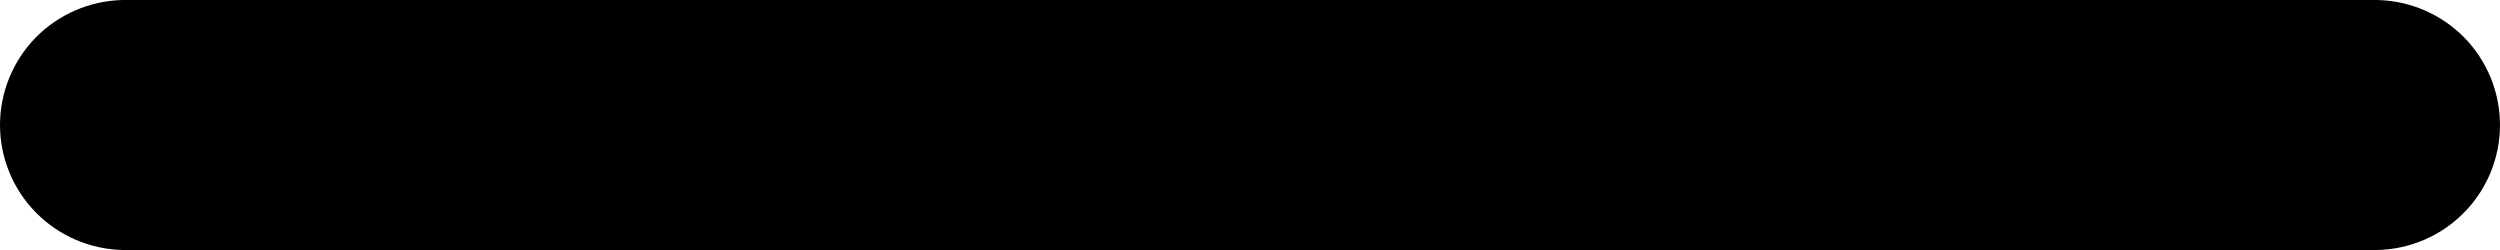 <svg width="20" height="2" viewBox="0 0 20 2" fill="none" xmlns="http://www.w3.org/2000/svg">
<path d="M0.981 0C0.719 0.006 0.469 0.114 0.286 0.3C0.103 0.487 0 0.739 0 1C0 1.261 0.103 1.513 0.286 1.699C0.469 1.886 0.719 1.994 0.981 2H19.019C19.281 1.994 19.531 1.886 19.714 1.699C19.897 1.513 20 1.261 20 1C20 0.739 19.897 0.487 19.714 0.3C19.531 0.114 19.281 0.006 19.019 0H0.981Z" fill="#000"/>
</svg>
